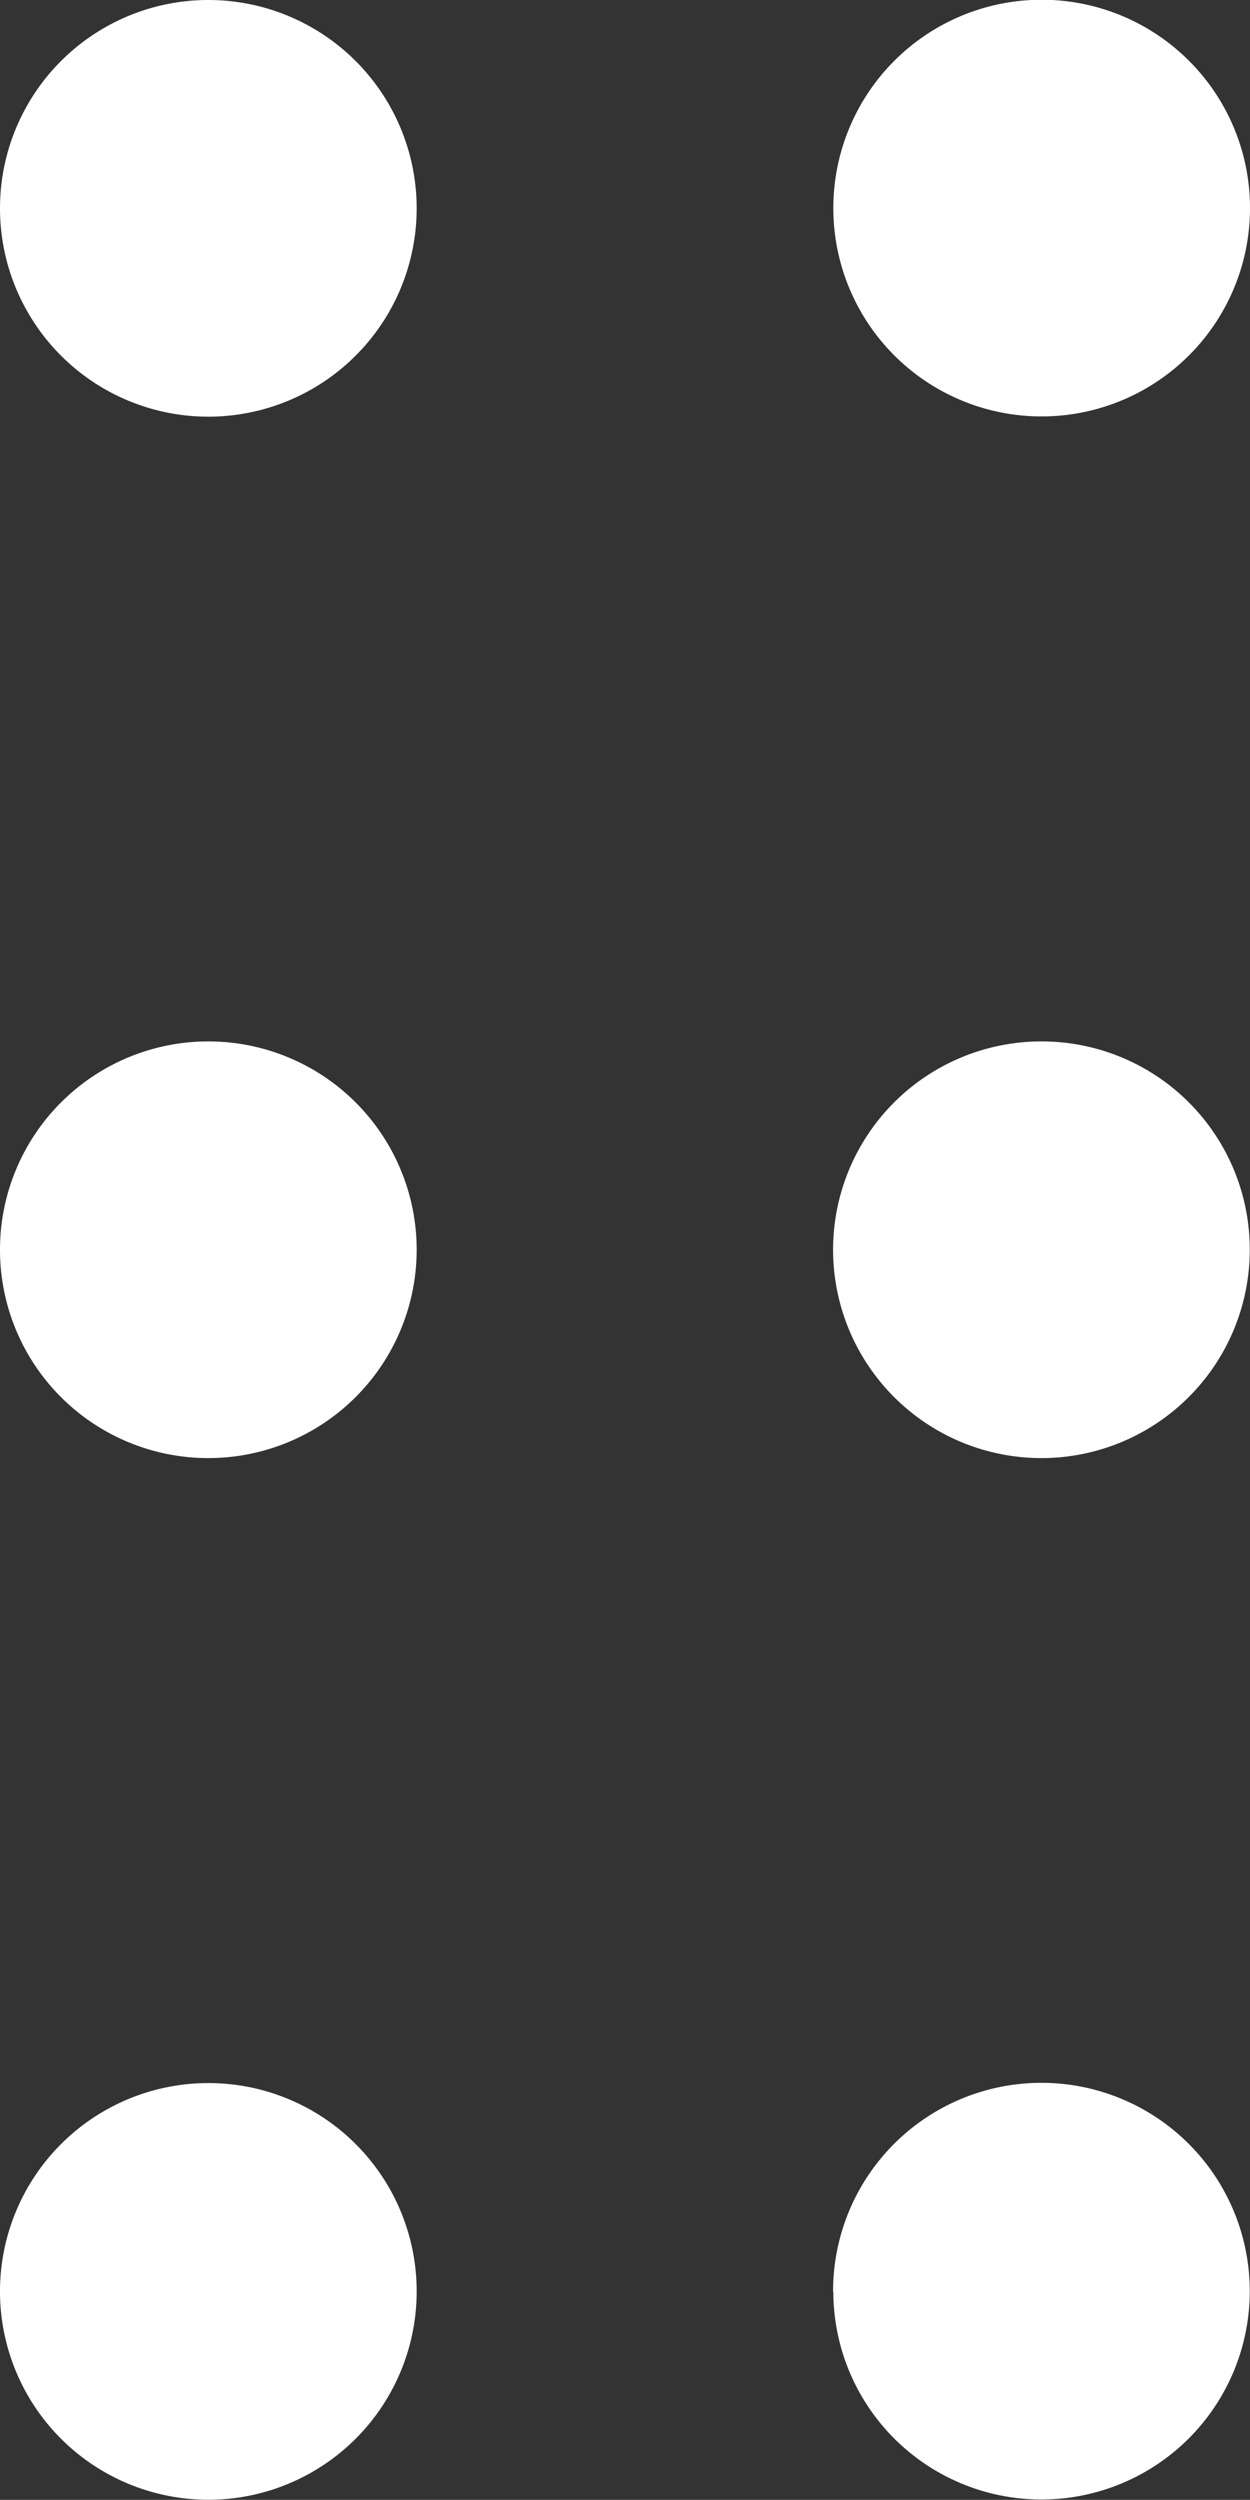<svg xmlns="http://www.w3.org/2000/svg" width="10.002" height="20.003" viewBox="0 0 10.002 20.003">
  <rect x="0" y="0" width="10.002" height="20.003" fill="#333333" stroke="none"/>
  <path id="grip-dots-vertical-regular_1_" data-name="grip-dots-vertical-regular (1)" d="M32,65.667a1.667,1.667,0,1,1,1.667,1.667A1.667,1.667,0,0,1,32,65.667ZM32,74a1.667,1.667,0,1,1,1.667,1.667A1.666,1.666,0,0,1,32,74Zm3.334,8.335a1.667,1.667,0,1,1-1.667-1.667A1.666,1.666,0,0,1,35.334,82.336Zm3.334-16.67a1.667,1.667,0,1,1,1.667,1.667A1.666,1.666,0,0,1,38.668,65.667ZM42,74a1.667,1.667,0,1,1-1.667-1.667A1.665,1.665,0,0,1,42,74Zm-3.334,8.335A1.667,1.667,0,1,1,40.335,84,1.665,1.665,0,0,1,38.668,82.336Z" transform="translate(-32 -64)" fill="#fff"/>
</svg>
